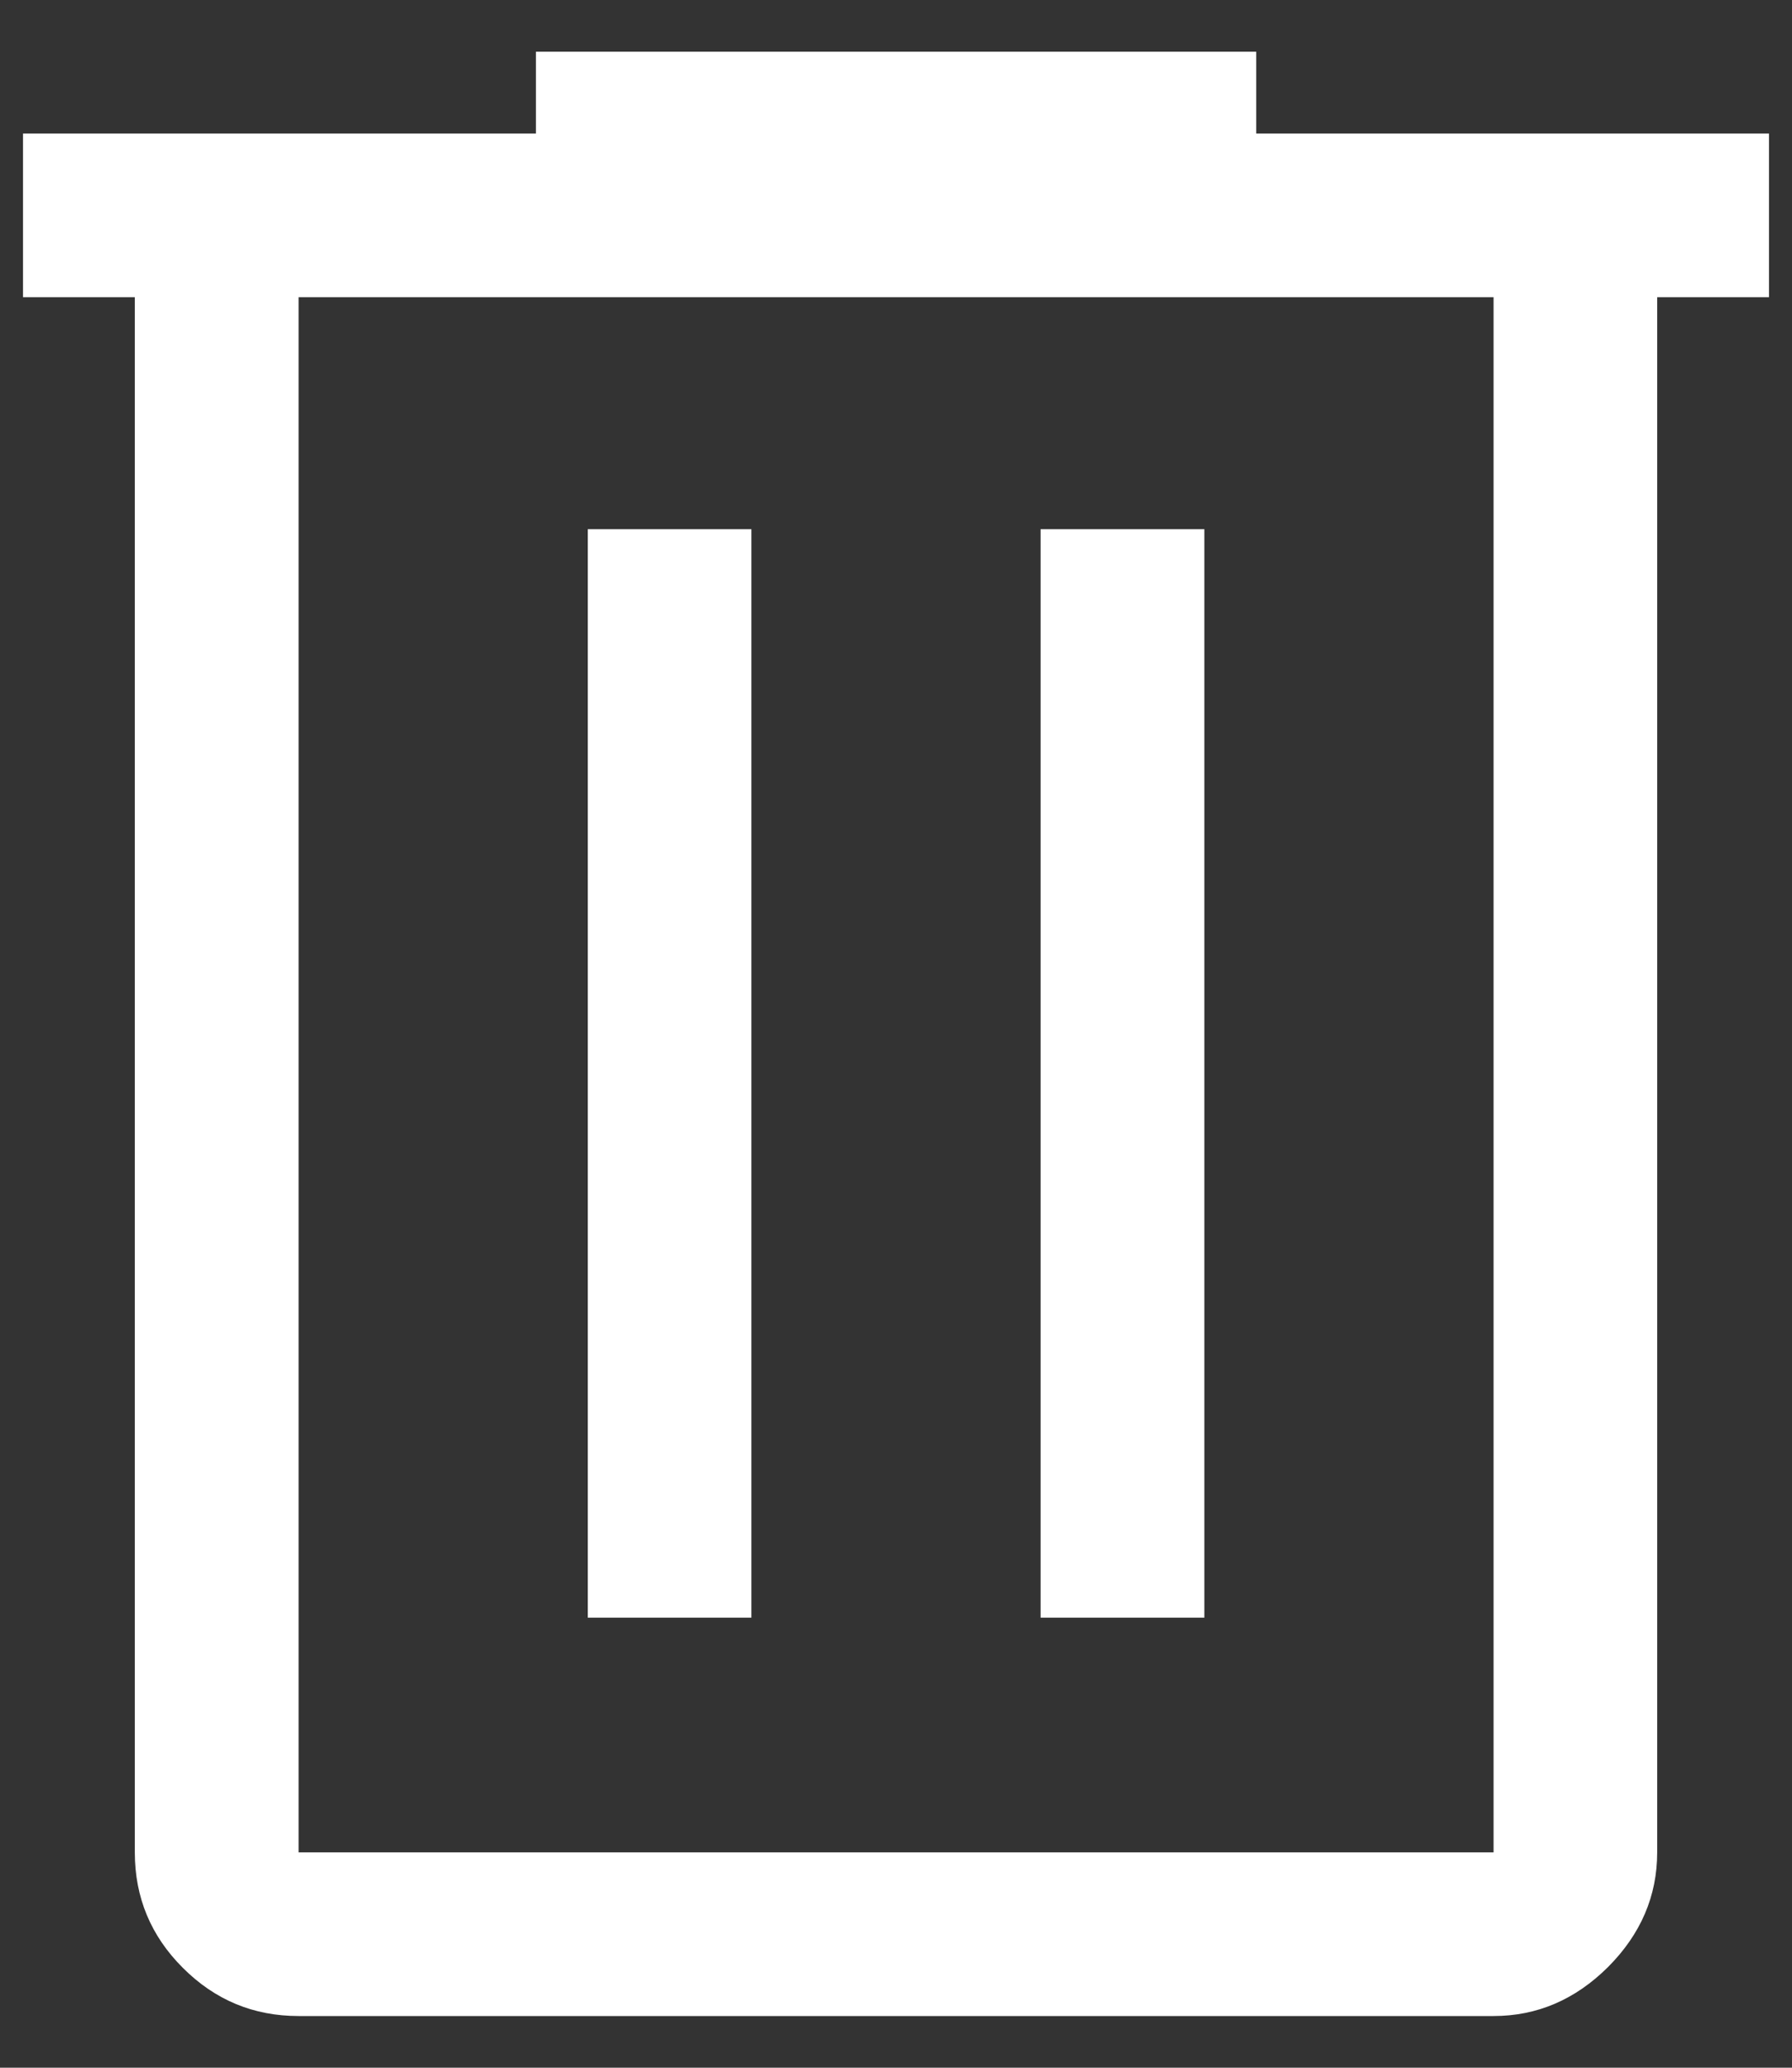 <svg width="13" height="15" viewBox="0 0 13 15" fill="none" xmlns="http://www.w3.org/2000/svg">
<rect x="0" y="0" width="13" height="15" fill="#333333" stroke="none"/>
<path d="M2.166 14.625C1.839 14.625 1.56 14.509 1.327 14.276C1.094 14.044 0.978 13.764 0.978 13.438V2.156H0.167V0.969H3.888V0.375H9.113V0.969H12.833V2.156H12.022V13.438C12.022 13.754 11.903 14.031 11.666 14.269C11.428 14.506 11.151 14.625 10.835 14.625H2.166ZM10.835 2.156H2.166V13.438H10.835V2.156ZM4.264 11.735H5.451V3.839H4.264V11.735ZM7.549 11.735H8.737V3.839H7.549V11.735Z" fill="white"/>
</svg>

